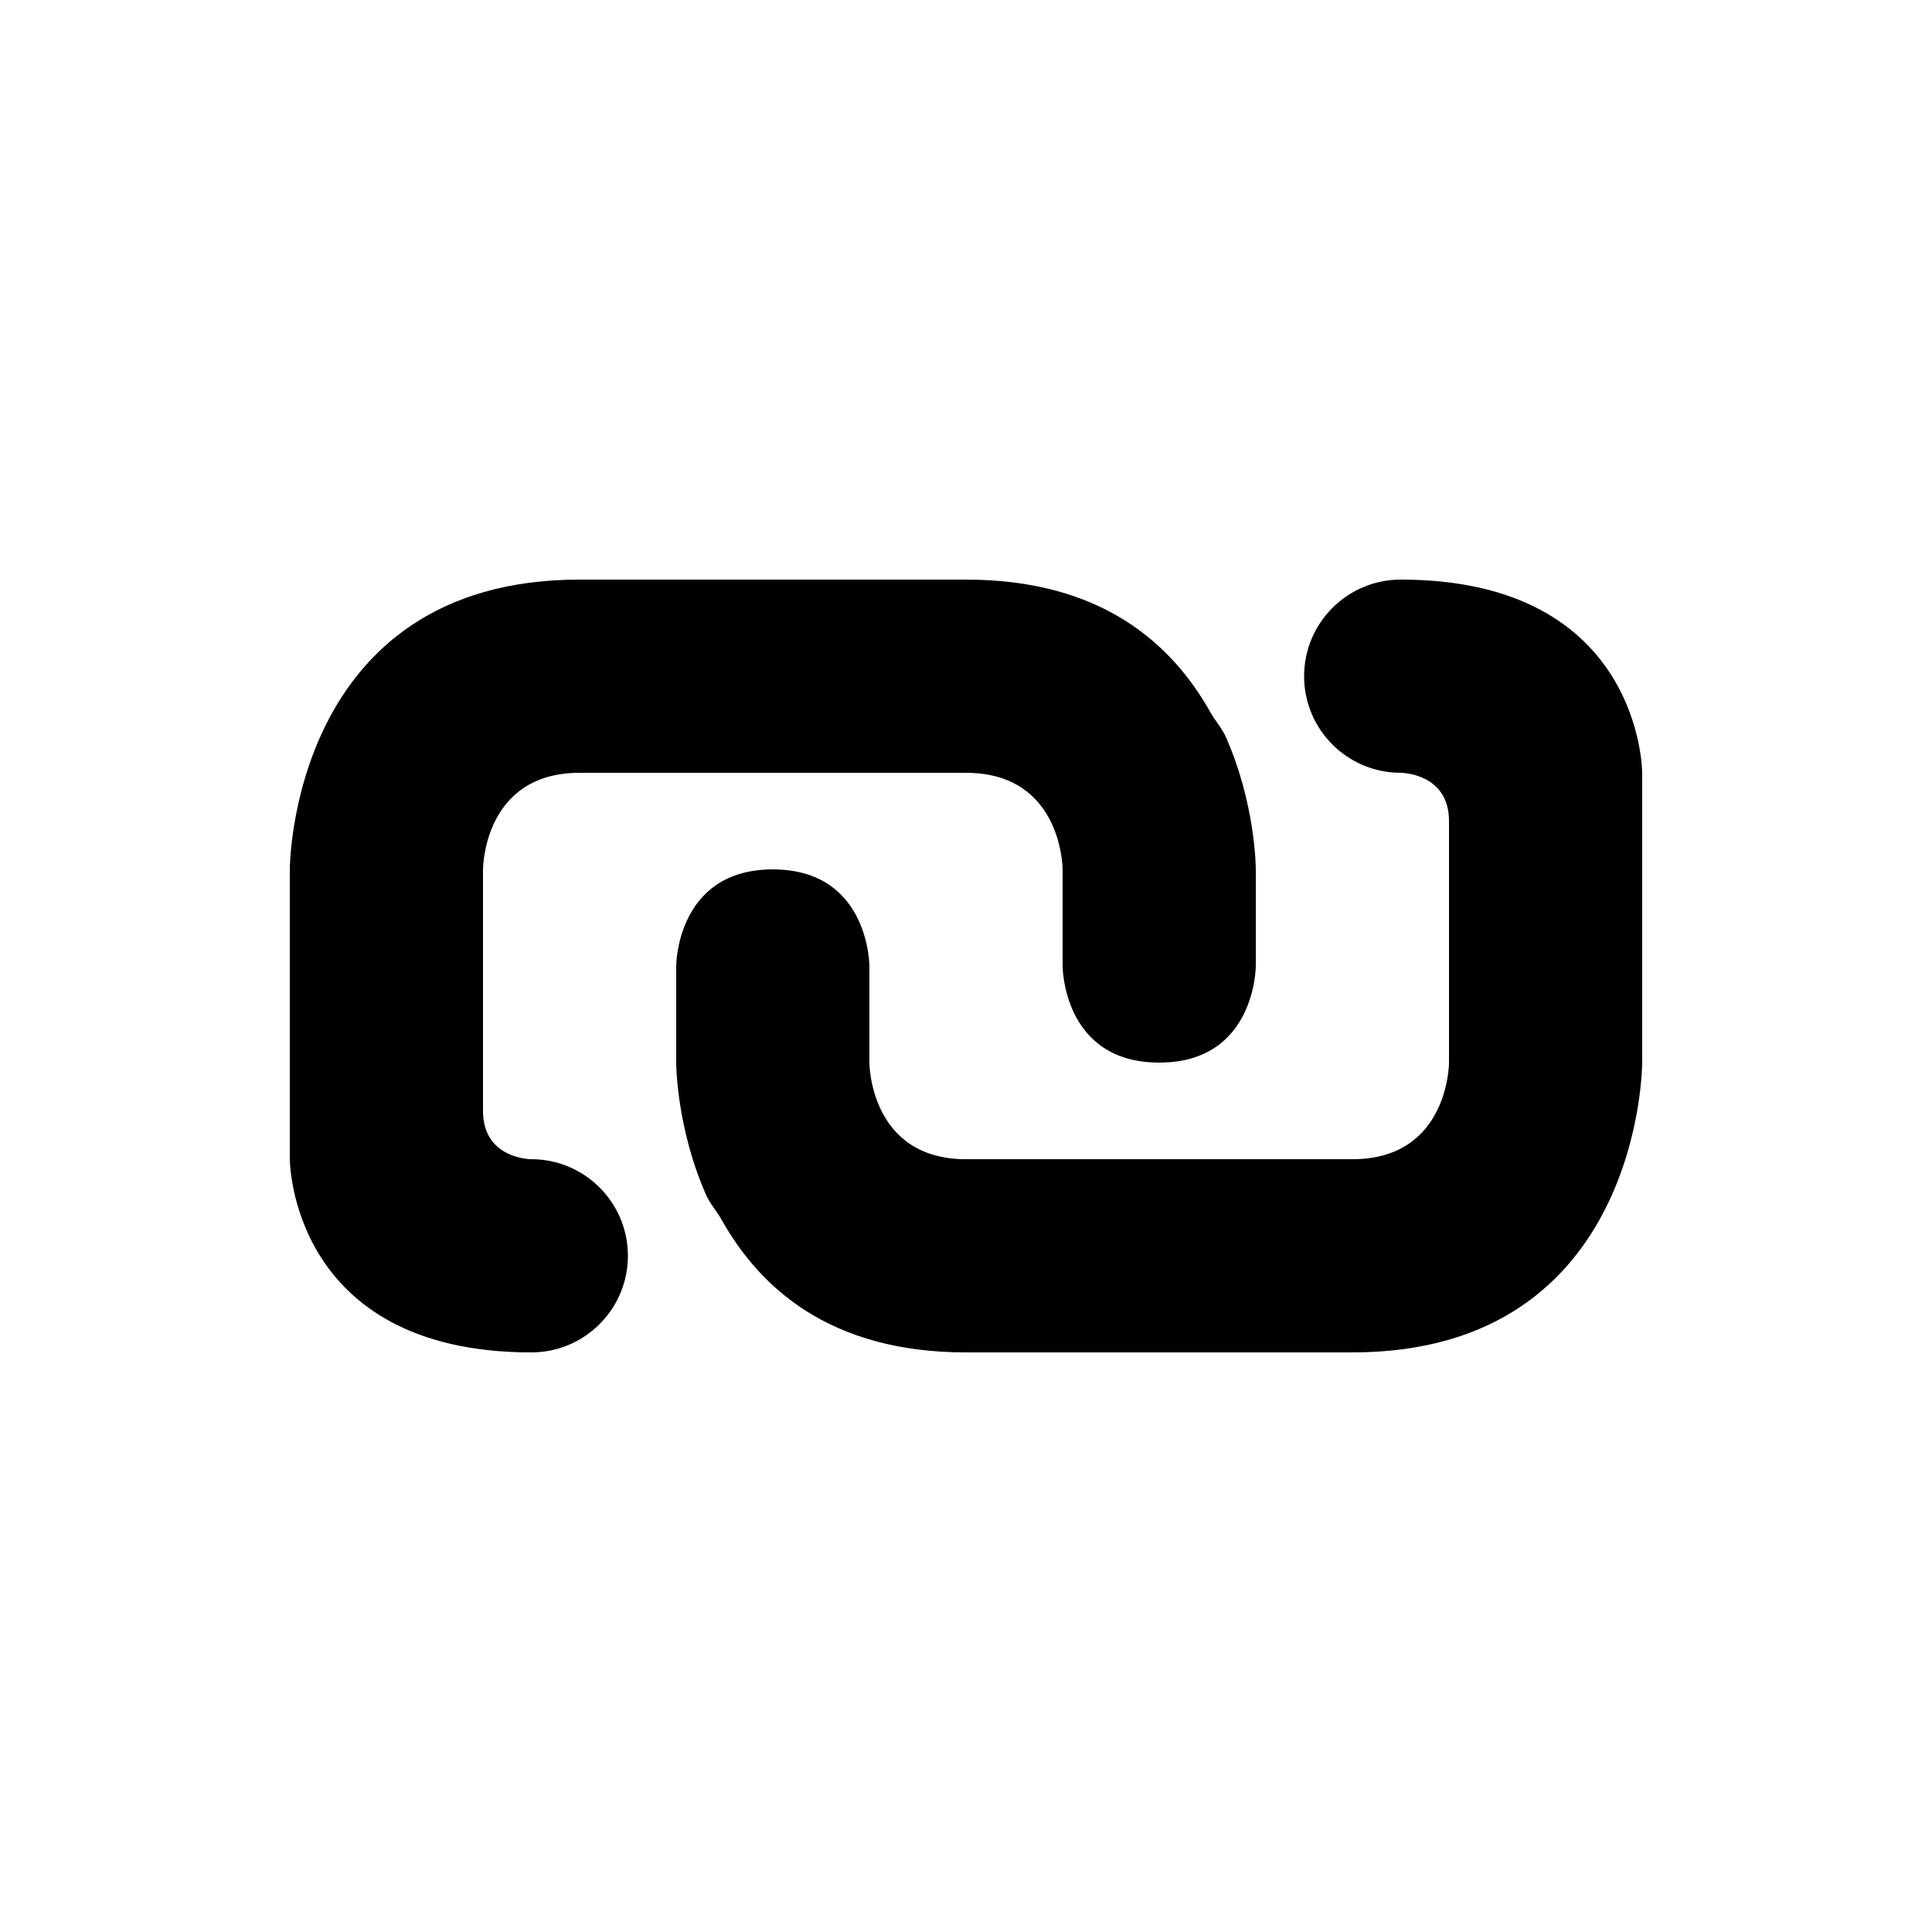 <?xml version="1.0" encoding="UTF-8" standalone="no"?>
<!-- Created with Inkscape (http://www.inkscape.org/) -->

<svg
   xmlns:dc="http://purl.org/dc/elements/1.1/"
   xmlns:cc="http://creativecommons.org/ns#"
   xmlns:rdf="http://www.w3.org/1999/02/22-rdf-syntax-ns#"
   xmlns:svg="http://www.w3.org/2000/svg"
   xmlns="http://www.w3.org/2000/svg"
   xmlns:sodipodi="http://sodipodi.sourceforge.net/DTD/sodipodi-0.dtd"
   xmlns:inkscape="http://www.inkscape.org/namespaces/inkscape"
   width="20"
   height="20"
   id="svg5738"
   version="1.1"
   inkscape:version="0.48.5 r10040"
   sodipodi:docname="link.svg">
  <defs
     id="defs5740" />
  <sodipodi:namedview
     id="base"
     pagecolor="#ffffff"
     bordercolor="#666666"
     borderopacity="1.0"
     inkscape:pageopacity="0.0"
     inkscape:pageshadow="2"
     inkscape:zoom="32"
     inkscape:cx="6.1314607"
     inkscape:cy="5.3755975"
     inkscape:document-units="px"
     inkscape:current-layer="layer1"
     showgrid="false"
     inkscape:window-width="1033"
     inkscape:window-height="844"
     inkscape:window-x="485"
     inkscape:window-y="19"
     inkscape:window-maximized="0">
    <inkscape:grid
       type="xygrid"
       id="grid5746"
       empspacing="5"
       visible="true"
       enabled="true"
       snapvisiblegridlinesonly="true" />
  </sodipodi:namedview>
  <g
     inkscape:label="Layer 1"
     inkscape:groupmode="layer"
     id="layer1"
     transform="translate(0,-1032.362)">
    <path
       style="color:#000000;fill:#000000;fill-opacity:1;fill-rule:nonzero;stroke:none;stroke-width:1;marker:none;visibility:visible;display:inline;overflow:visible;enable-background:accumulate"
       d="M 6 6 C 3 6 3 9 3 9 L 3 11 L 3 12 C 3 12 3 14 5.5 14 C 6.052 14 6.5 13.552 6.5 13 C 6.5 12.448 6.052 12 5.5 12 C 5.5 12 5 12 5 11.5 L 5 9 C 5 9 5 8 6 8 L 10 8 C 11 8 11 9 11 9 L 11 10 C 11 10 11 11 12 11 C 13 11 13 10 13 10 L 13 9 C 13 9 13.001 8.329 12.688 7.625 C 12.649 7.538 12.58 7.462 12.531 7.375 C 12.136 6.672 11.412 6 10 6 L 6 6 z M 14.5 6 C 13.948 6 13.5 6.448 13.5 7 C 13.5 7.552 13.948 8 14.5 8 C 14.5 8 15 8 15 8.5 L 15 11 C 15 11 15 12 14 12 L 10 12 C 9 12 9 11 9 11 L 9 10 C 9 10 9 9 8 9 C 7 9 7 10 7 10 L 7 11 C 7 11 6.999 11.671 7.312 12.375 C 7.351 12.462 7.42 12.538 7.469 12.625 C 7.864 13.328 8.588 14 10 14 L 14 14 C 17 14 17 11 17 11 L 17 9 L 17 8 C 17 8 17 6 14.5 6 z "
       transform="translate(0,1032.362)"
       id="rect3515" />
  </g>
</svg>
